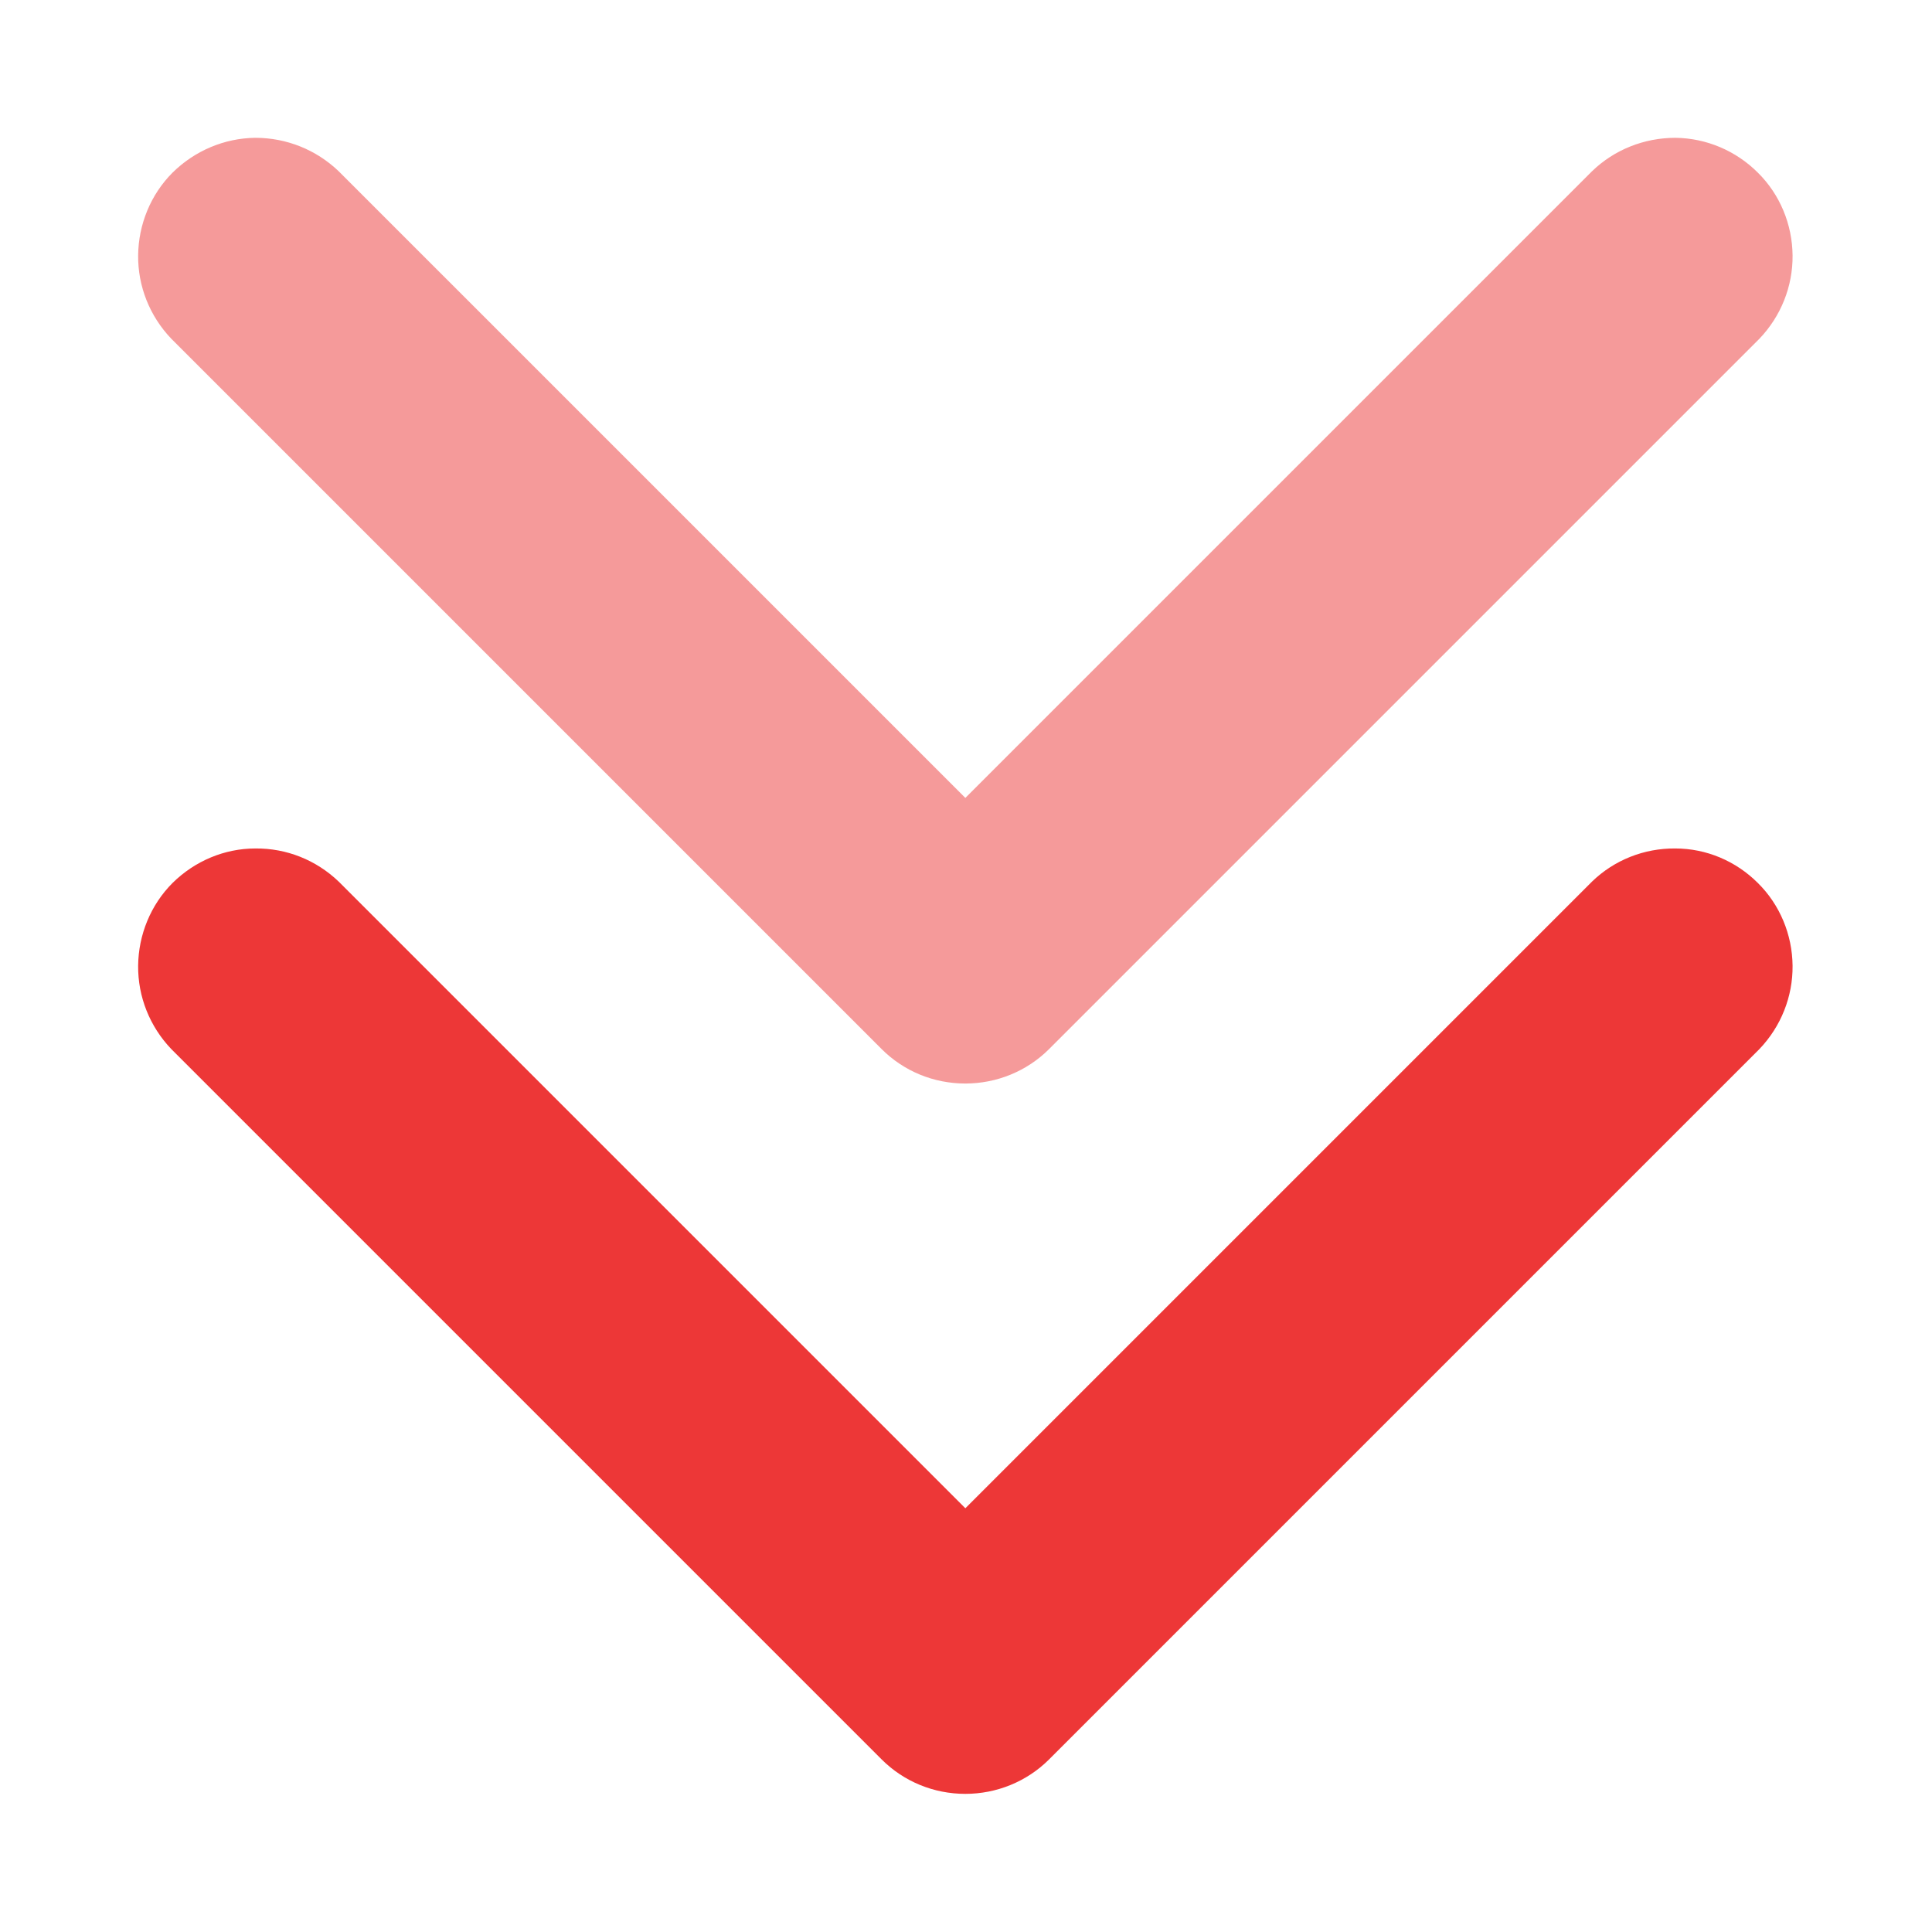 <svg width="6" height="6" viewBox="0 0 6 6" fill="none">
  <path opacity="0.5" d="M2.998 2.478L1.052 0.532C0.982 0.465 0.89 0.428 0.793 0.428C0.697 0.429 0.605 0.468 0.536 0.536C0.468 0.604 0.43 0.697 0.429 0.793C0.428 0.889 0.465 0.982 0.532 1.052L2.738 3.258C2.807 3.327 2.9 3.365 2.998 3.365C3.095 3.365 3.189 3.327 3.258 3.258L5.464 1.052C5.531 0.982 5.568 0.889 5.567 0.793C5.566 0.697 5.528 0.604 5.459 0.536C5.391 0.468 5.299 0.429 5.203 0.428C5.106 0.428 5.013 0.465 4.944 0.532L2.998 2.478Z" fill="#ED3737"/>
  <path d="M2.738 5.464C2.807 5.533 2.9 5.571 2.998 5.571C3.095 5.571 3.189 5.533 3.258 5.464L5.464 3.258C5.531 3.188 5.568 3.095 5.567 2.999C5.566 2.903 5.528 2.81 5.459 2.742C5.391 2.674 5.299 2.635 5.203 2.635C5.106 2.634 5.013 2.671 4.944 2.738L2.998 4.684L1.052 2.738C0.982 2.671 0.89 2.634 0.793 2.635C0.697 2.635 0.605 2.674 0.536 2.742C0.468 2.81 0.43 2.903 0.429 2.999C0.428 3.095 0.465 3.188 0.532 3.258L2.738 5.464Z" fill="#ED3737"/>
</svg>